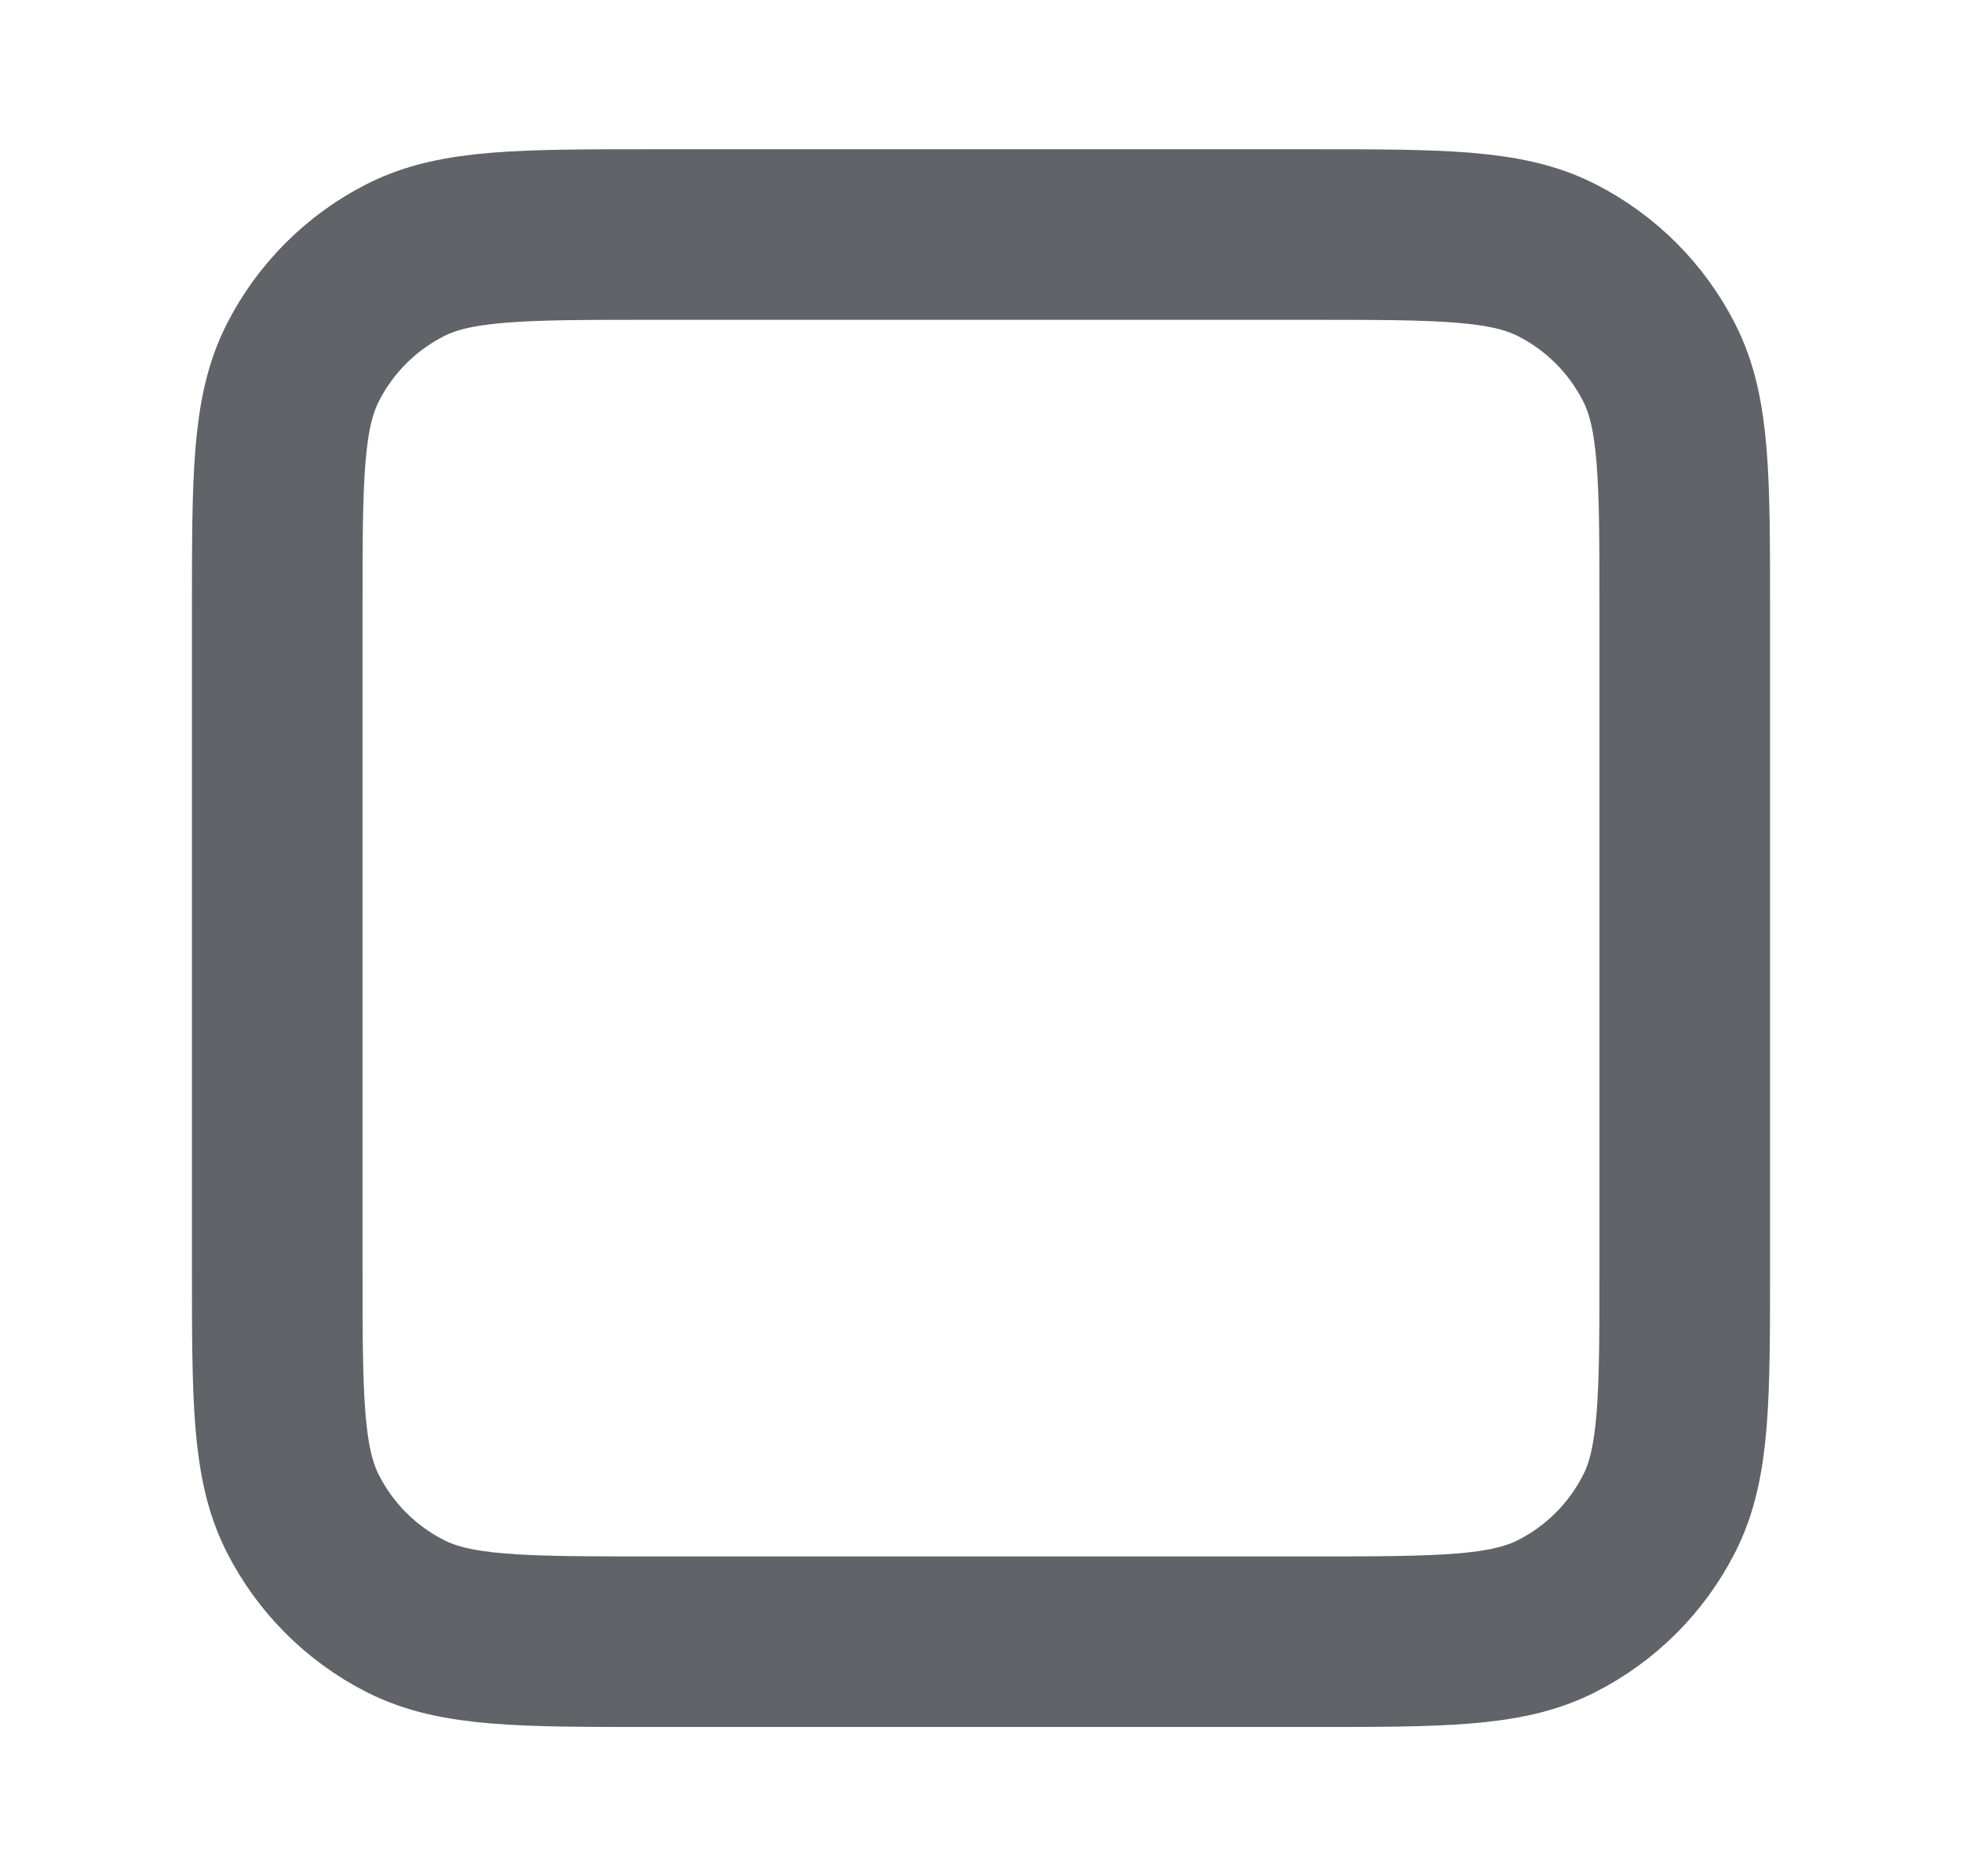 <svg width="23" height="22" viewBox="0 0 23 22" fill="none" xmlns="http://www.w3.org/2000/svg">
<path d="M3.25 7.15C3.25 5.61 3.25 4.84 3.55 4.252C3.813 3.734 4.234 3.313 4.752 3.05C5.34 2.75 6.11 2.75 7.65 2.75H15.35C16.89 2.75 17.66 2.75 18.248 3.05C18.766 3.313 19.187 3.734 19.45 4.252C19.75 4.84 19.75 5.61 19.75 7.15V14.85C19.75 16.39 19.75 17.16 19.45 17.748C19.187 18.266 18.766 18.687 18.248 18.95C17.66 19.25 16.89 19.25 15.35 19.25H7.65C6.11 19.25 5.34 19.25 4.752 18.95C4.234 18.687 3.813 18.266 3.55 17.748C3.25 17.16 3.25 16.39 3.25 14.85V7.15Z" stroke="#606469" stroke-width="2" stroke-linecap="round" stroke-linejoin="round"/>
</svg>
